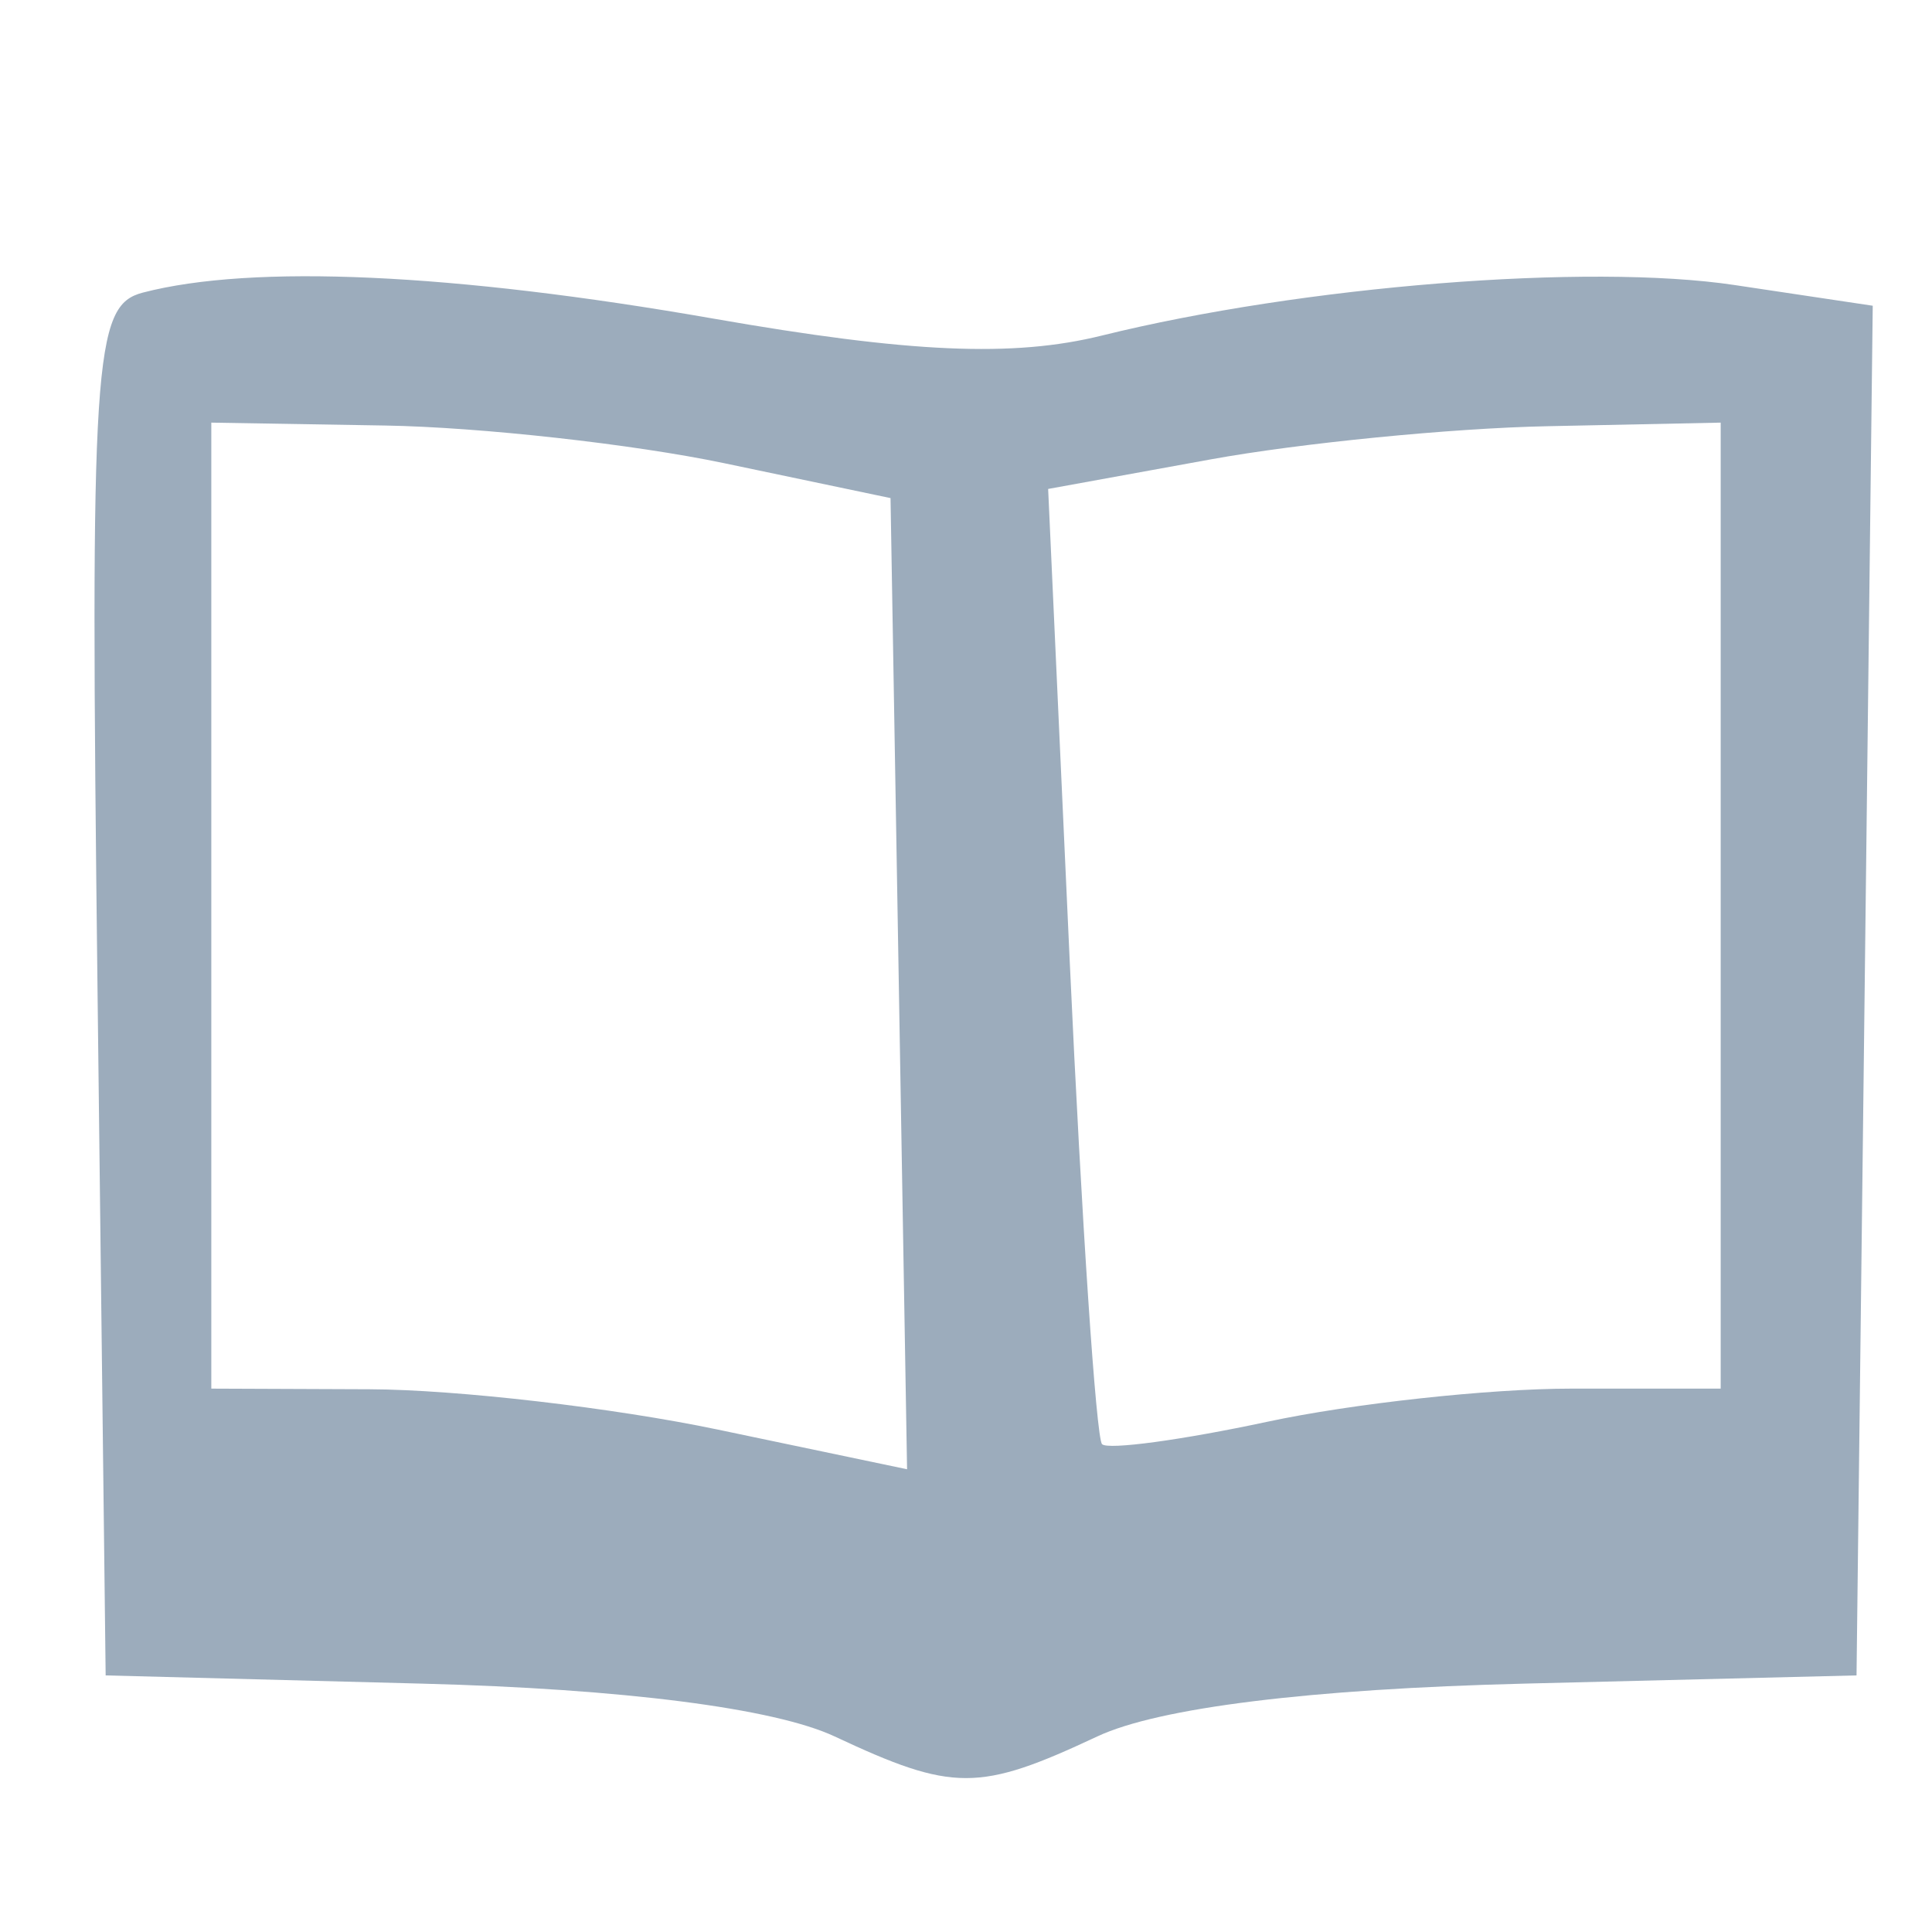 <svg xmlns="http://www.w3.org/2000/svg" width="64" height="64" viewBox="0 0 64 64" version="1.1"><path d="" stroke="none" fill="#a0acbc" fill-rule="evenodd"/><path d="M 4.731 9.693 C 3.095 10.119, 2.983 11.853, 3.231 32.827 L 3.500 55.500 14 55.773 C 20.641 55.945, 25.658 56.589, 27.651 57.523 C 31.573 59.361, 32.427 59.361, 36.349 57.522 C 38.381 56.569, 43.406 55.948, 50.500 55.772 L 61.500 55.500 61.769 32.814 L 62.037 10.128 57.459 9.442 C 52.614 8.715, 43.158 9.470, 36.500 11.116 C 33.559 11.843, 30.149 11.694, 23.619 10.552 C 15.006 9.047, 8.369 8.745, 4.731 9.693 M 7 30 L 7 46 12.250 46.021 C 15.138 46.032, 20.323 46.633, 23.774 47.356 L 30.048 48.671 29.774 32.585 L 29.500 16.500 24 15.346 C 20.975 14.712, 15.912 14.149, 12.750 14.096 L 7 14 7 30 M 40.110 15.217 L 34.721 16.197 35.436 31.841 C 35.830 40.445, 36.312 47.645, 36.507 47.840 C 36.702 48.036, 39.165 47.701, 41.980 47.098 C 44.795 46.494, 49.326 46, 52.049 46 L 57 46 57 30 L 57 14 51.250 14.119 C 48.087 14.184, 43.075 14.678, 40.110 15.217" stroke="none" fill="#9cacbc" fill-rule="evenodd"/></svg>